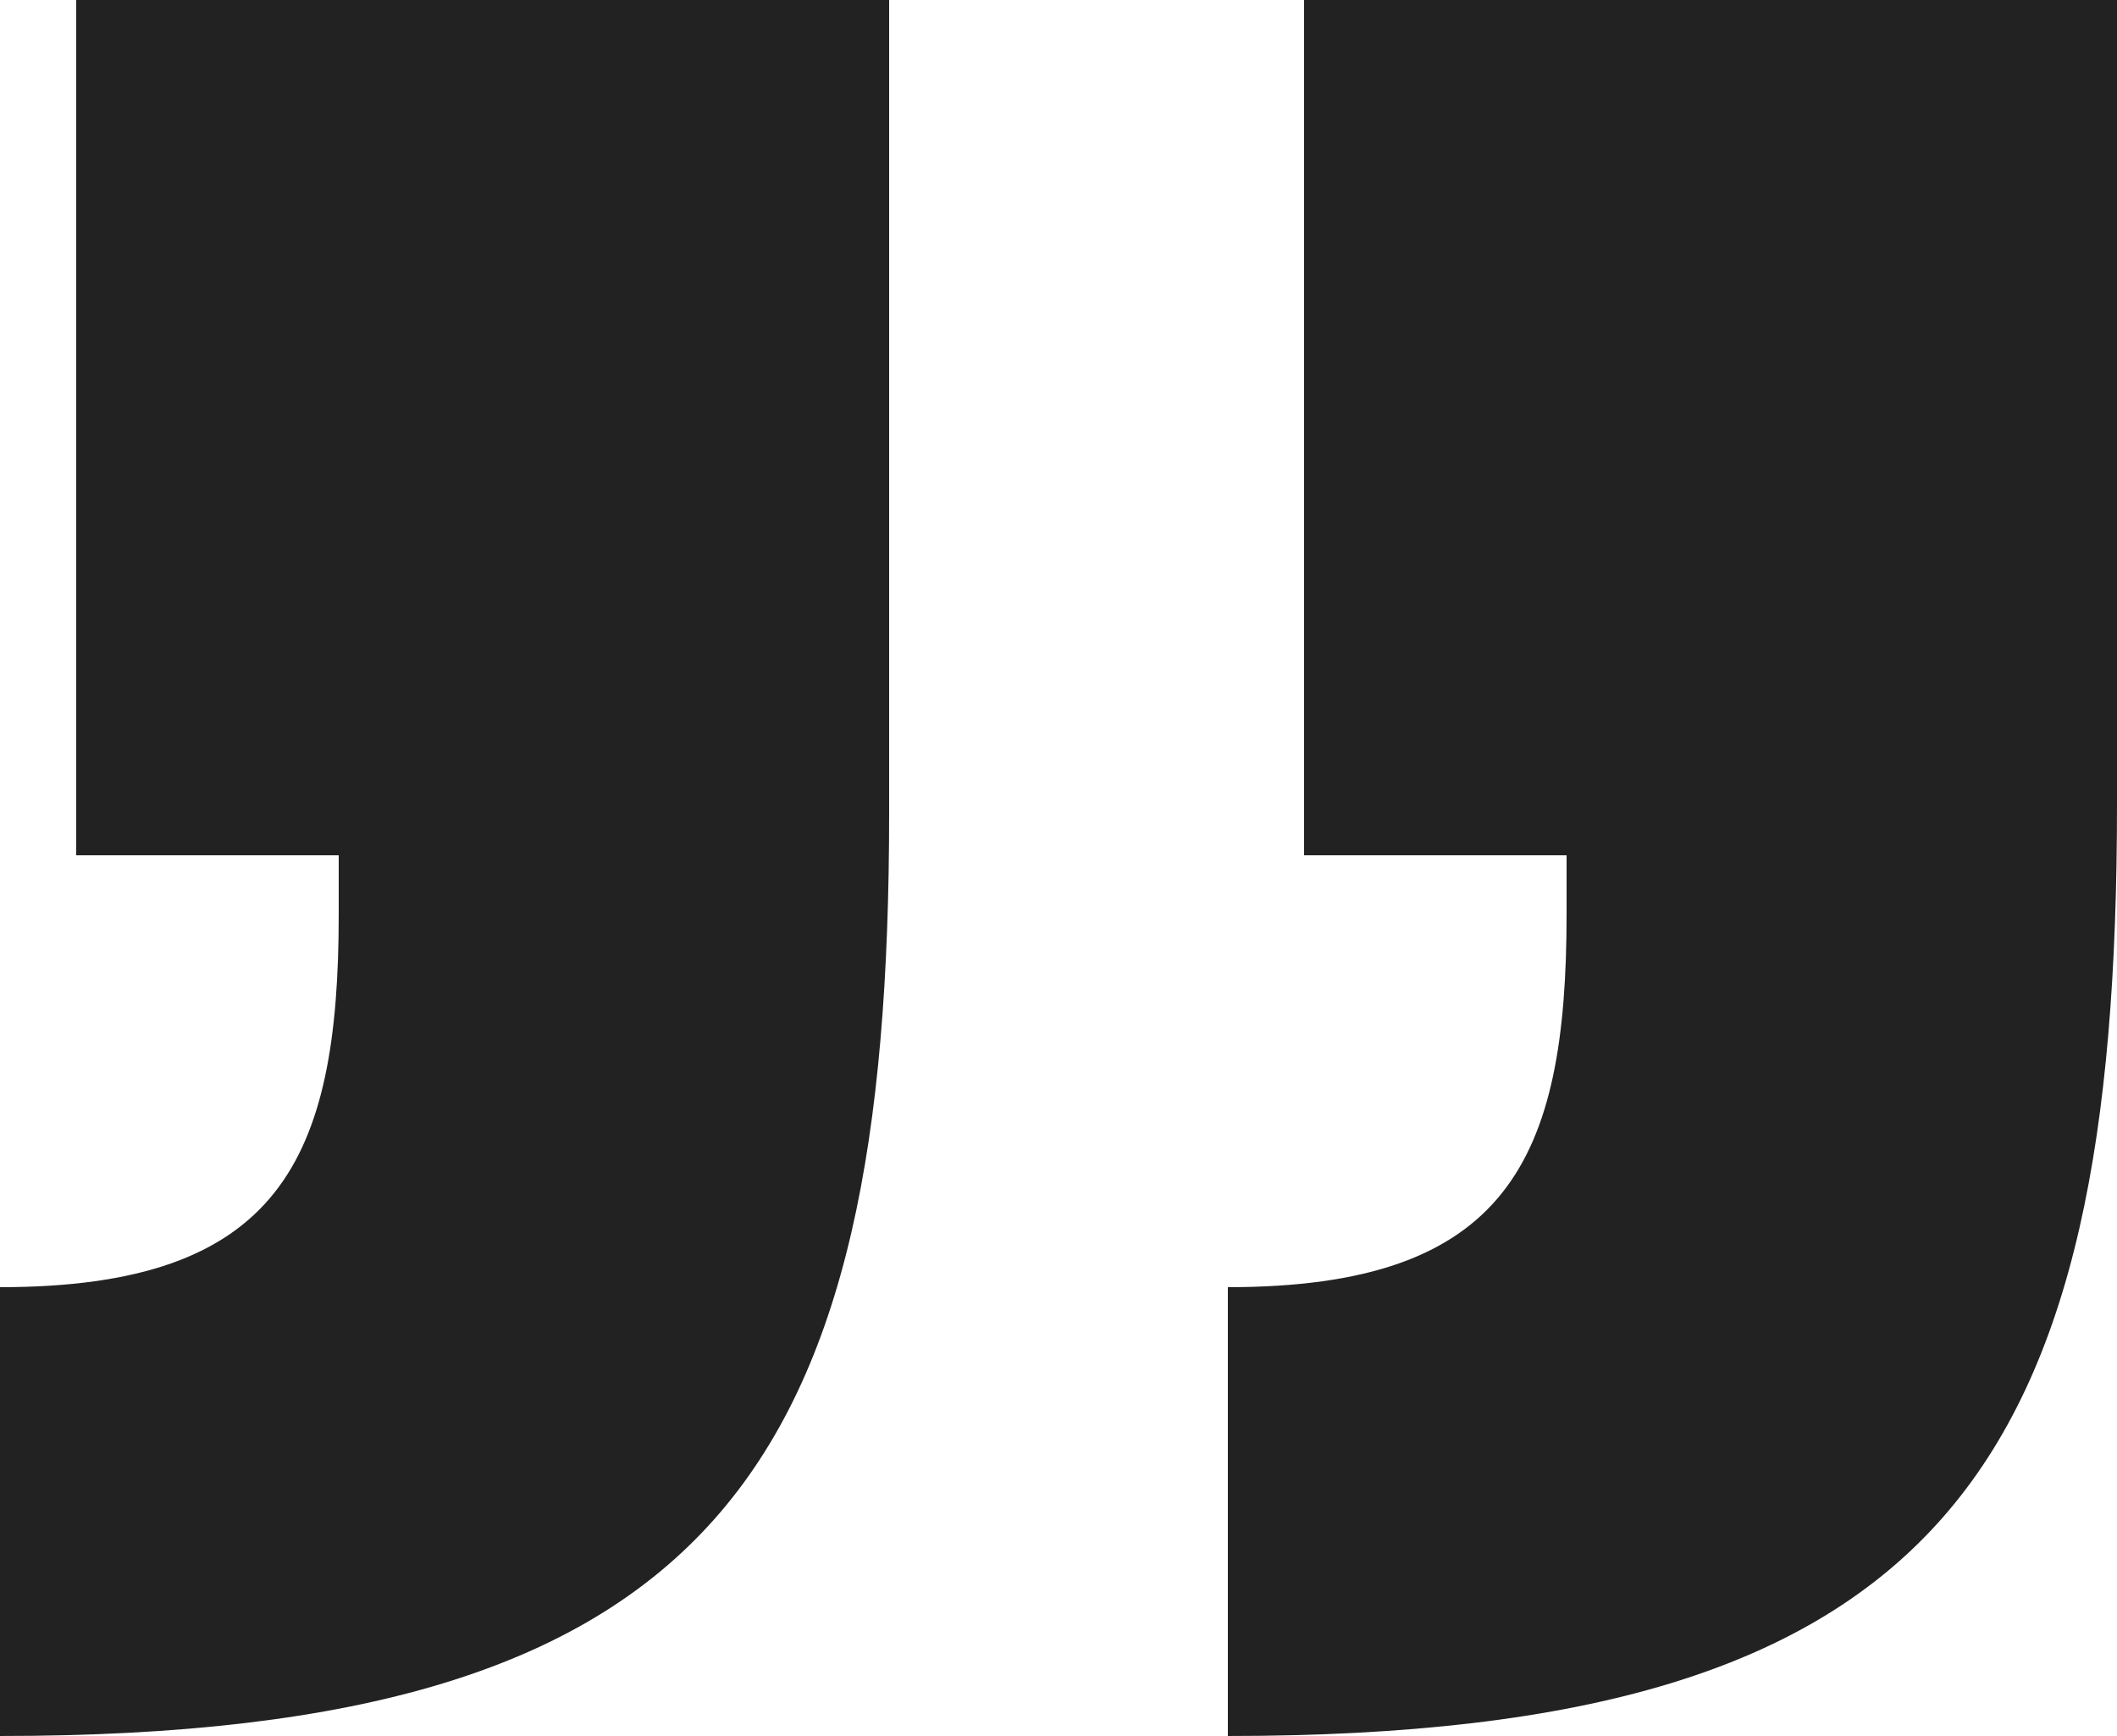 <?xml version="1.0" encoding="utf-8"?>
<!-- Generator: Adobe Illustrator 24.2.3, SVG Export Plug-In . SVG Version: 6.00 Build 0)  -->
<svg version="1.1" id="Ebene_1" xmlns="http://www.w3.org/2000/svg" xmlns:xlink="http://www.w3.org/1999/xlink" x="0px" y="0px"
	 viewBox="0 0 25 20.5" style="enable-background:new 0 0 25 20.5;" xml:space="preserve">
<style type="text/css">
	.st0{fill:#222222;}
</style>
<path class="st0" d="M14.5,20.5C23,20.5,25,17.3,25,9.5V0h-9.6v10.1h3.1v0.7c0,2.9-0.7,4.4-4,4.4C14.5,15.2,14.5,20.5,14.5,20.5z
	 M0,20.5c8.5,0,10.5-3.2,10.5-10.9V0H0.9v10.1H4v0.7c0,2.9-0.7,4.4-4,4.4V20.5z"/>
</svg>
